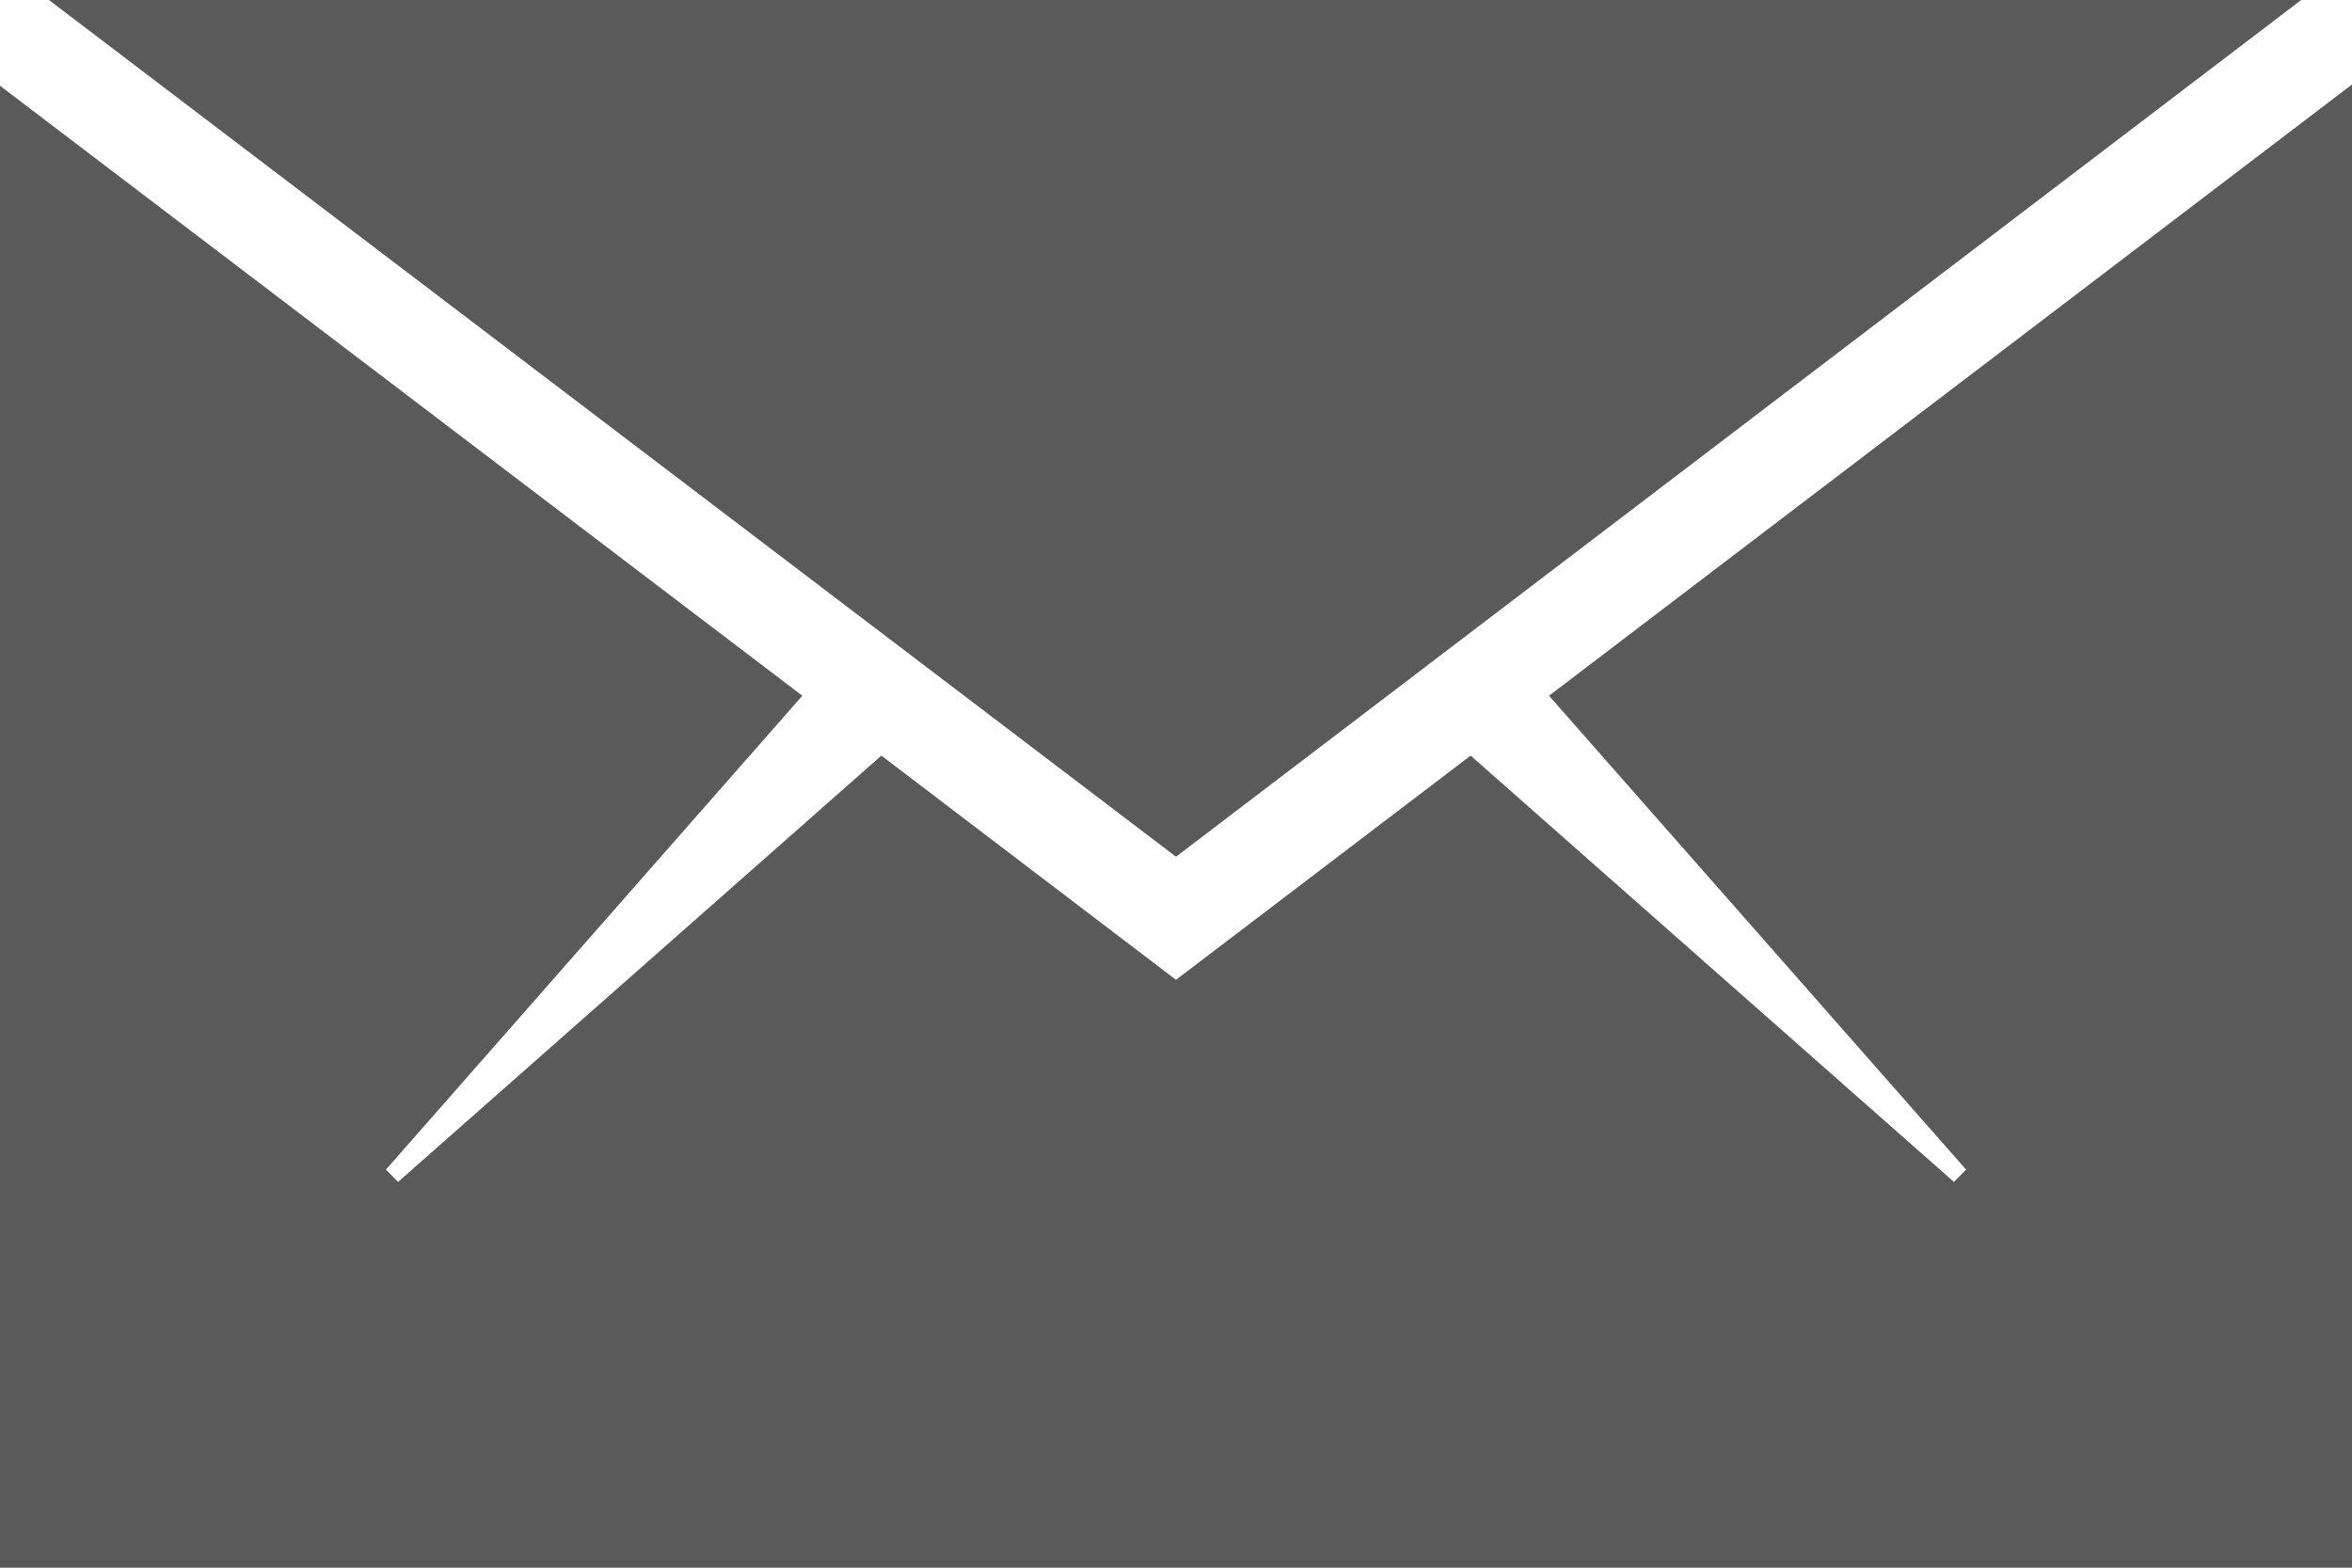 
<svg width="15px" height="10px" viewBox="0 0 15 10" version="1.1" xmlns="http://www.w3.org/2000/svg" xmlns:xlink="http://www.w3.org/1999/xlink">
    <!-- Generator: Sketch 46.2 (44496) - http://www.bohemiancoding.com/sketch -->
    <desc>Created with Sketch.</desc>
    <defs></defs>
    <g id="Resume" stroke="none" stroke-width="1" fill="none" fill-rule="evenodd">
        <g id="A4" transform="translate(-38, -60)" fill="#5A5A5A">
            <g id="Contact-Info" transform="translate(38, 58)">
                <g id="Email" transform="translate(0, 2)">
                    <g id="ios-email">
                        <g id="Layer_1">
                            <g id="Group">
                                <polygon id="Shape" points="15 10 15 0.539 9.879 4.438 12.539 7.461 12.461 7.539 9.379 4.82 7.5 6.25 5.621 4.82 2.539 7.539 2.461 7.461 5.117 4.438 0 0.547 0 10"></polygon>
                                <polygon id="Shape" points="14.676 0 0.312 0 7.5 5.465"></polygon>
                            </g>
                        </g>
                    </g>
                </g>
            </g>
        </g>
    </g>
</svg>